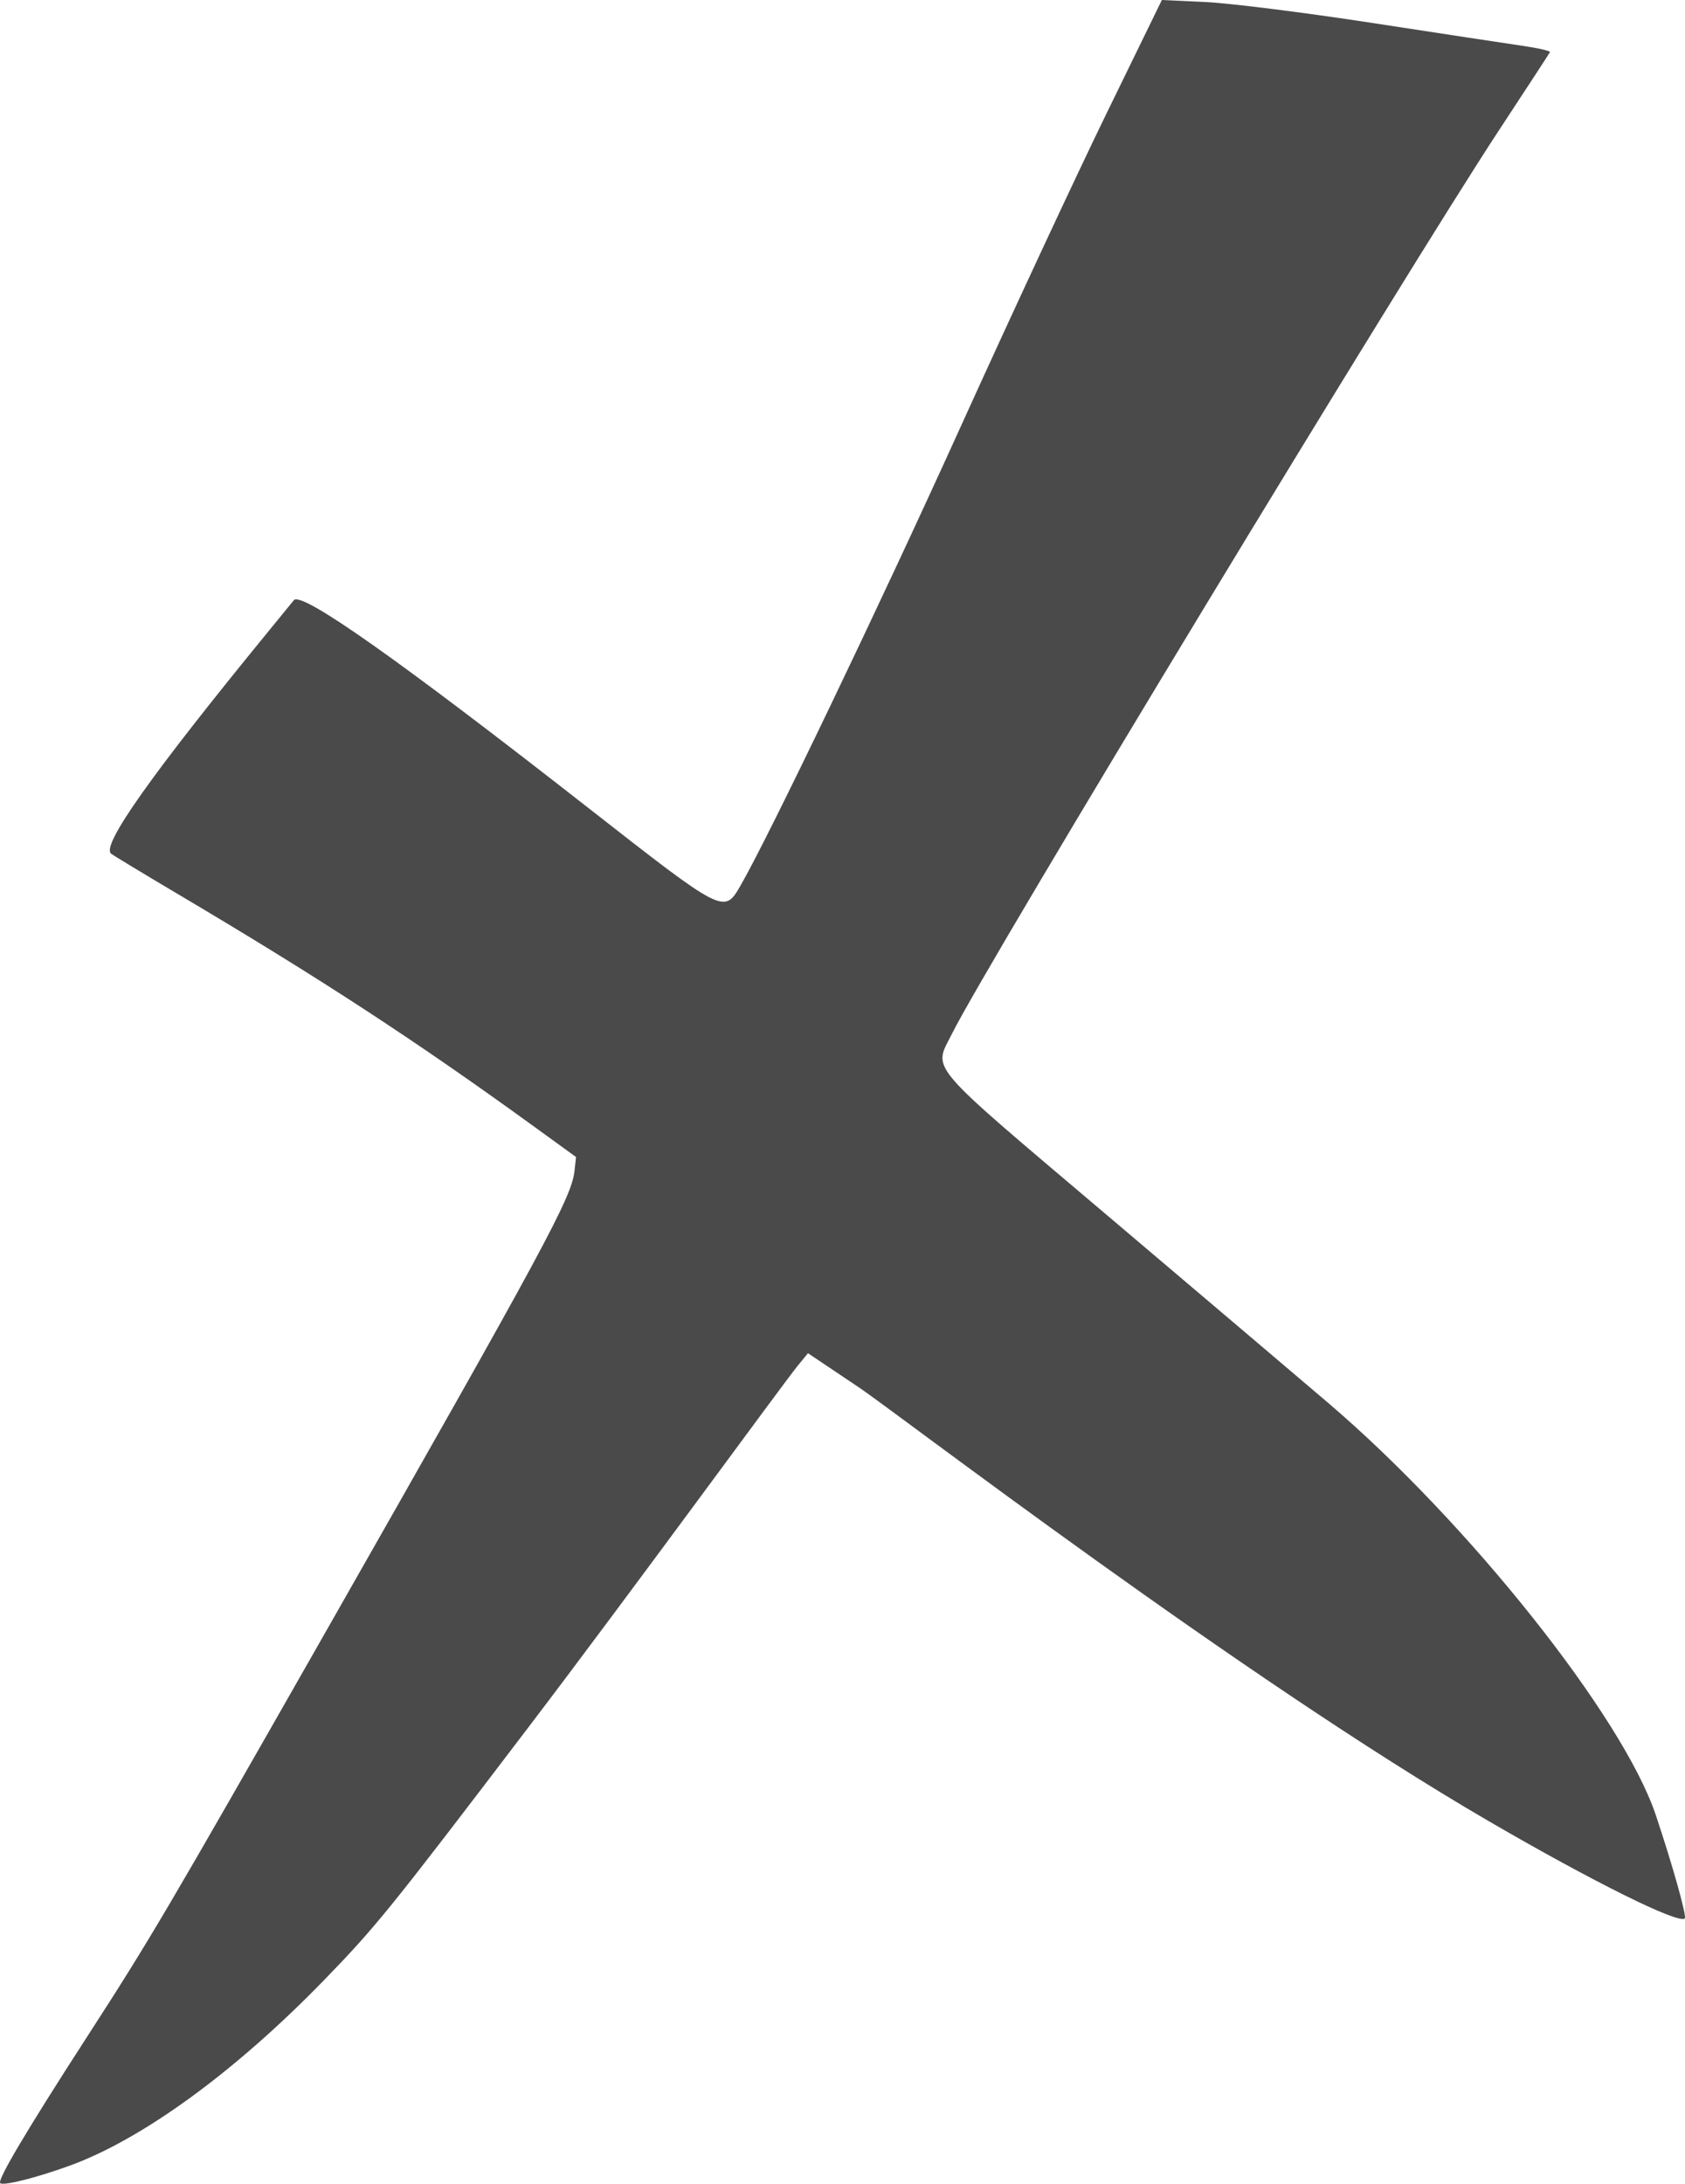 <?xml version="1.0" encoding="UTF-8"?>
<svg width="88px" height="114px" viewBox="0 0 88 114" version="1.1" xmlns="http://www.w3.org/2000/svg" xmlns:xlink="http://www.w3.org/1999/xlink" fill="#000000">
    <!-- Generator: Sketch 51.2 (57519) - http://www.bohemiancoding.com/sketch -->
    <title>path0</title>
    <desc>Created with Sketch.</desc>
    <defs/>
    <g id="social-network" stroke="none" stroke-width="1" fill="none" fill-rule="evenodd">
        <g id="Artboard" transform="translate(-19, -6)" fill="#4a4a4a">
            <g id="image2vector-(1)" transform="translate(19, 6)">
                <path d="M50.199,22.215 C45.913,31.671 40.124,43.731 38.658,46.259 C37.815,47.713 37.786,47.698 30.746,42.193 C20.824,34.434 15.735,30.846 15.346,31.333 C15.306,31.384 14.672,32.16 13.938,33.057 C7.883,40.459 5.292,44.122 5.798,44.562 C5.885,44.638 7.458,45.589 9.293,46.676 C16.733,51.083 21.651,54.29 27.841,58.775 L30.084,60.401 L30.003,61.129 C29.847,62.525 28.509,65 16.865,85.442 C8.68,99.811 7.84,101.235 4.528,106.358 C1.393,111.208 -0.149,113.807 0.011,113.968 C0.166,114.124 1.896,113.689 3.636,113.057 C7.449,111.671 12.299,108.134 16.934,103.359 C19.645,100.565 20.339,99.707 27.611,90.152 C33.068,82.982 40.926,72.193 41.675,71.279 L42.197,70.643 L44.861,72.43 C46.855,73.767 64.801,87.54 77.75,95.071 C83.197,98.238 87.679,100.461 87.989,100.149 C88.101,100.036 87.352,97.371 86.473,94.749 C84.751,89.615 76.682,79.473 69.343,73.218 C67.831,71.93 62.691,67.568 57.918,63.525 C48.195,55.287 48.742,55.927 49.73,53.941 C51.574,50.241 73.274,14.418 78.306,6.768 C79.729,4.604 80.918,2.783 80.948,2.721 C80.978,2.659 80.336,2.511 79.52,2.393 C78.704,2.274 75.162,1.736 71.648,1.196 C68.135,0.656 64.229,0.166 62.97,0.107 L60.679,0 L57.787,5.926 C56.197,9.186 52.782,16.516 50.199,22.215 Z" id="path0"/>
            </g>
        </g>
    </g>
</svg>